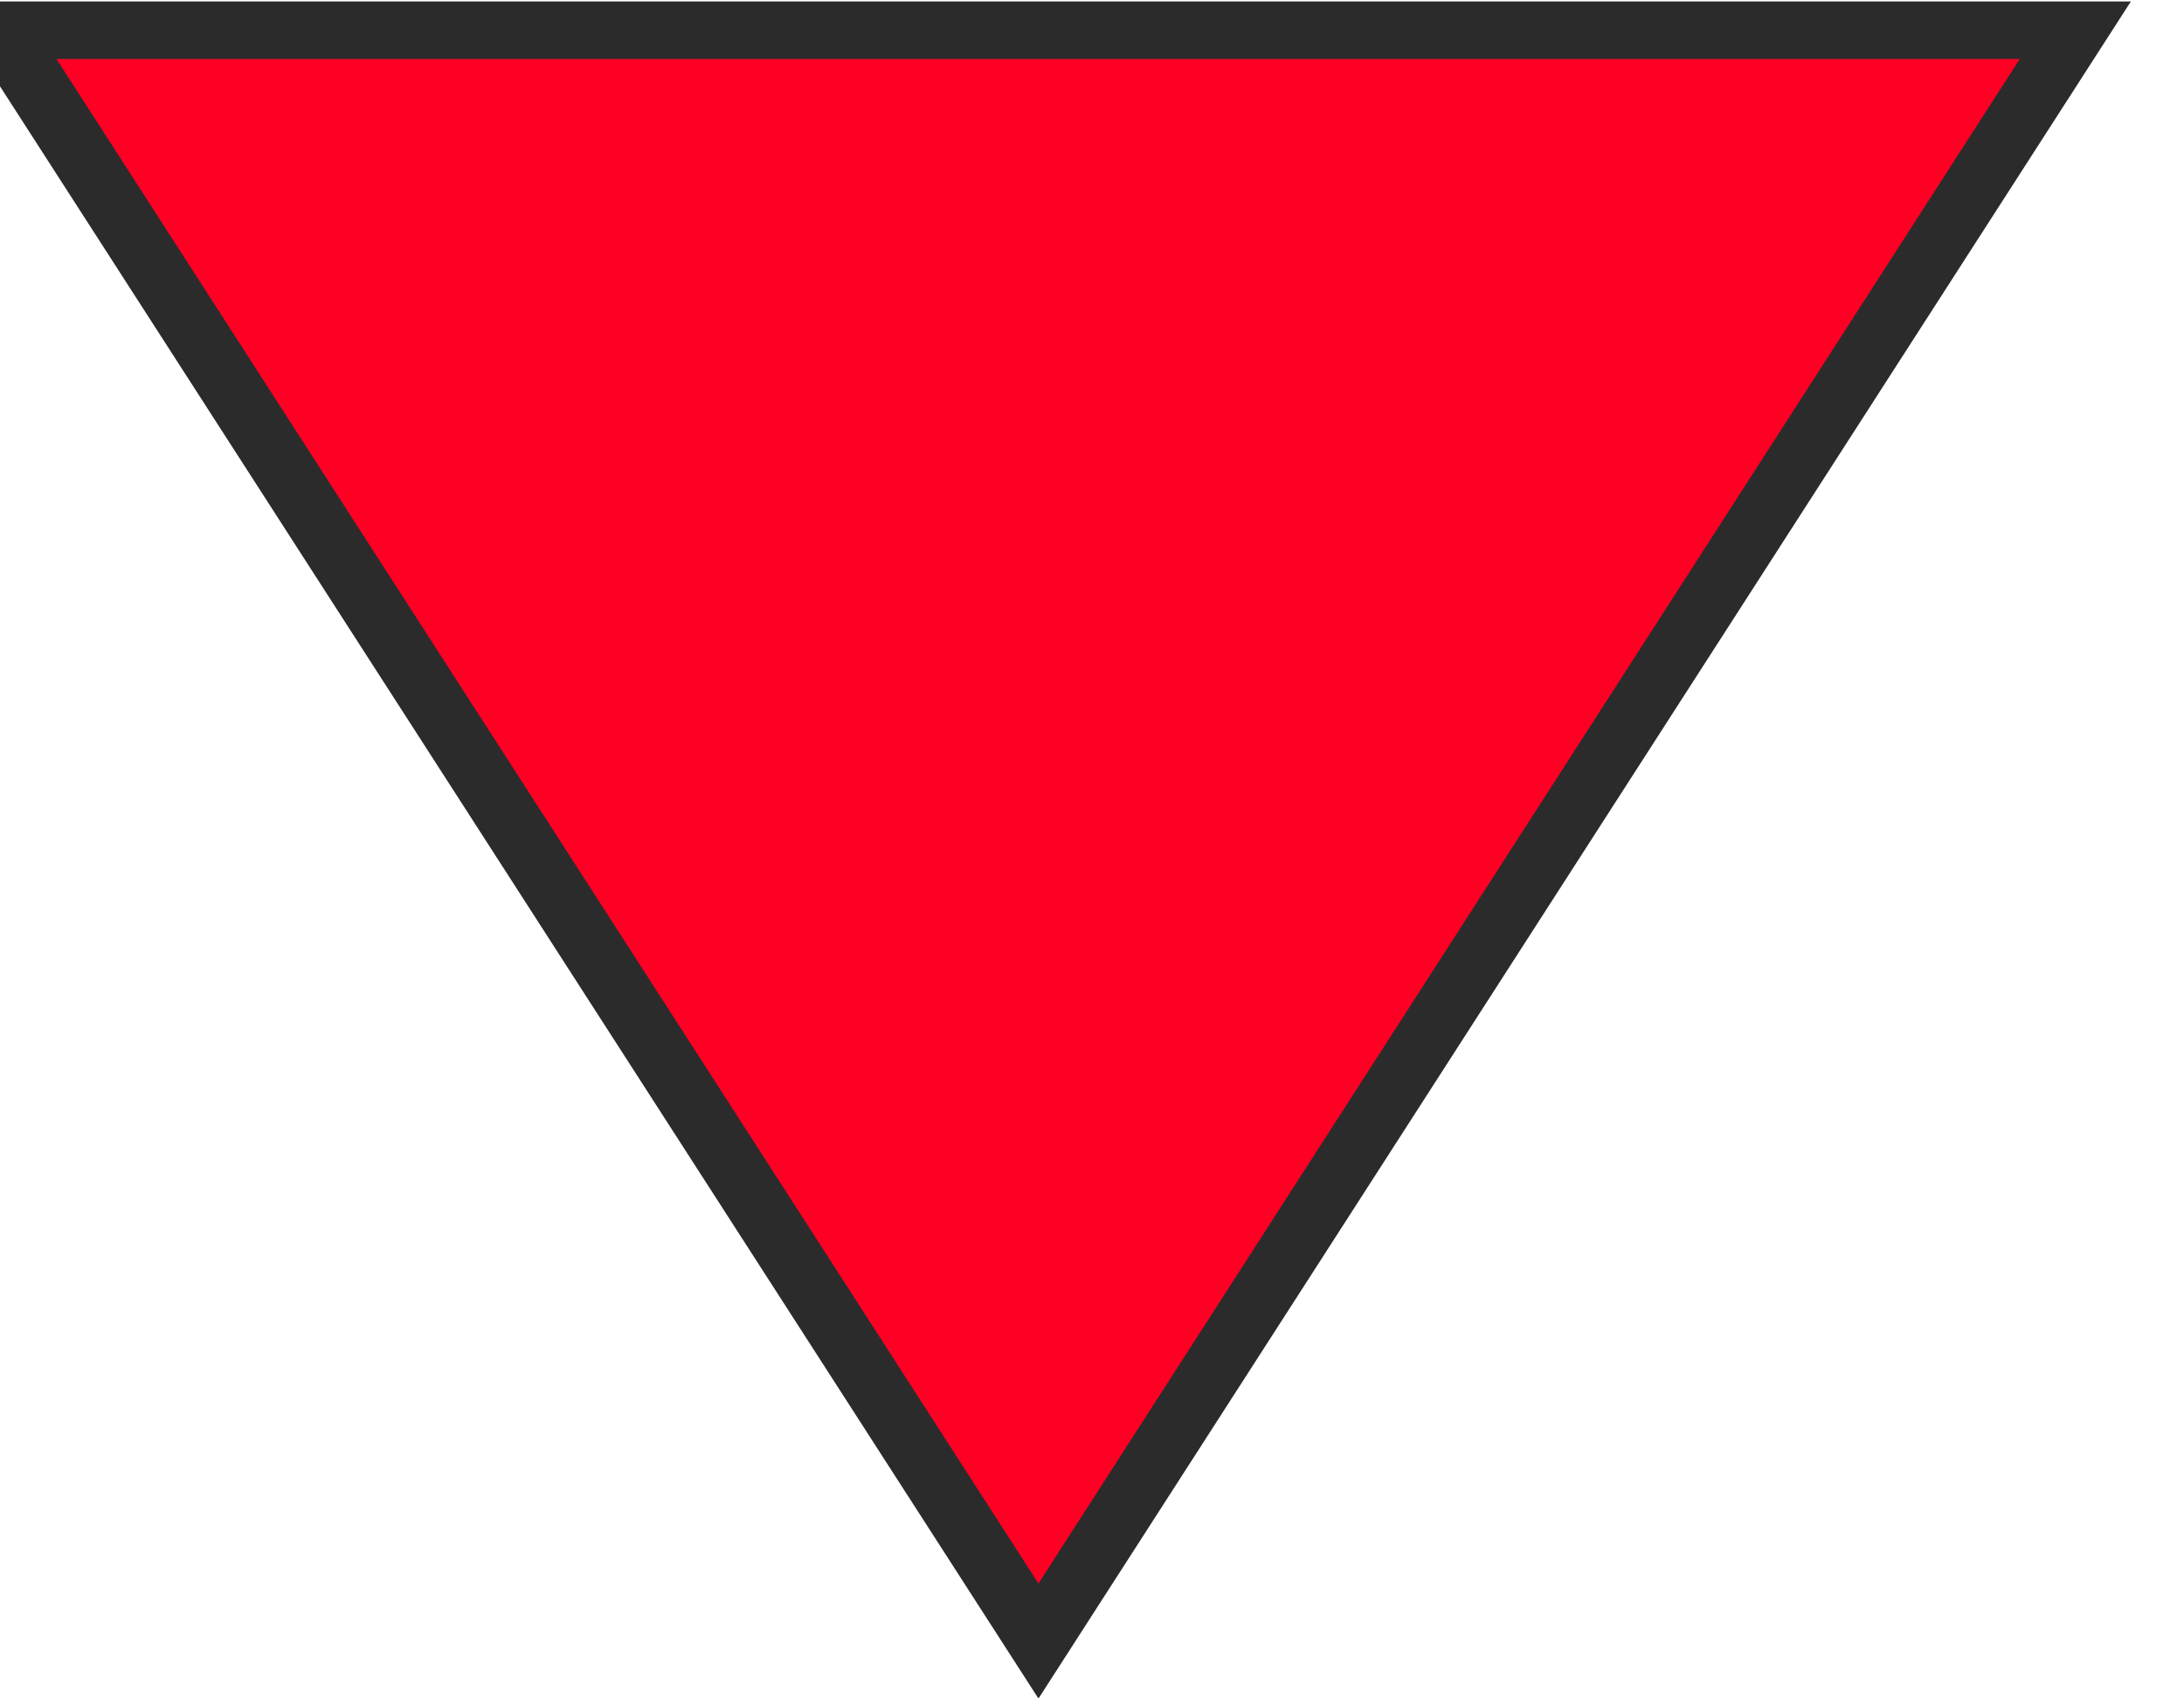 <?xml version="1.0" encoding="UTF-8" standalone="no"?>
<!-- Created with Inkscape (http://www.inkscape.org/) -->

<svg
   xmlns:dc="http://purl.org/dc/elements/1.1/"
   xmlns:cc="http://creativecommons.org/ns#"
   xmlns:rdf="http://www.w3.org/1999/02/22-rdf-syntax-ns#"
   xmlns:svg="http://www.w3.org/2000/svg"
   xmlns="http://www.w3.org/2000/svg"
   xmlns:sodipodi="http://sodipodi.sourceforge.net/DTD/sodipodi-0.dtd"
   xmlns:inkscape="http://www.inkscape.org/namespaces/inkscape"
   width="18"
   height="14"
   viewBox="0 0 4.762 3.704"
   version="1.1"
   id="svg3007"
   inkscape:version="0.92.2 5c3e80d, 2017-08-06"
   sodipodi:docname="ArrowDown_1.svg">
  <defs
     id="defs3001" />
  <sodipodi:namedview
     id="base"
     pagecolor="#ffffff"
     bordercolor="#666666"
     borderopacity="1.0"
     inkscape:pageopacity="0.0"
     inkscape:pageshadow="2"
     inkscape:zoom="45.911384"
     inkscape:cx="9.0000308"
     inkscape:cy="6.9923044"
     inkscape:document-units="px"
     inkscape:current-layer="layer1"
     showgrid="false"
     units="px"
     inkscape:window-width="1440"
     inkscape:window-height="855"
     inkscape:window-x="0"
     inkscape:window-y="1"
     inkscape:window-maximized="1" />
  <g
     inkscape:label="Ebene 1"
     inkscape:groupmode="layer"
     id="layer1"
     transform="translate(0,-293.296)">
    <path
       sodipodi:type="star"
       style="opacity:1;fill:#4a5356;fill-opacity:1;fill-rule:evenodd;stroke:#2b2b2b;stroke-width:0.202;stroke-linecap:round;stroke-linejoin:miter;stroke-miterlimit:4;stroke-dasharray:none;stroke-opacity:1"
       id="path3552"
       sodipodi:sides="3"
       sodipodi:cx="2.5963783"
       sodipodi:cy="292.41516"
       sodipodi:r1="1.7843392"
       sodipodi:r2="0.89216959"
       sodipodi:arg1="3.1415927"
       sodipodi:arg2="4.1887902"
       inkscape:flatsided="true"
       inkscape:rounded="3.1225023e-17"
       inkscape:randomized="0"
       d="m 0.812,292.415 2.677,-1.545 -2e-7,3.091 z"
       inkscape:transform-center-x="-2.3904692e-05"
       transform="matrix(0,-1.242,-1.385,0,407.259,297.758)"
       inkscape:transform-center-y="0.55398697" />
    <path
       inkscape:transform-center-y="0.55398697"
       transform="matrix(0,-1.242,-1.385,0,407.259,297.758)"
       inkscape:transform-center-x="-2.3904692e-05"
       d="m 0.812,292.415 2.677,-1.545 -2e-7,3.091 z"
       inkscape:randomized="0"
       inkscape:rounded="3.1225023e-17"
       inkscape:flatsided="true"
       sodipodi:arg2="4.1887902"
       sodipodi:arg1="3.1415927"
       sodipodi:r2="0.89216959"
       sodipodi:r1="1.7843392"
       sodipodi:cy="292.41516"
       sodipodi:cx="2.5963783"
       sodipodi:sides="3"
       id="path2350"
       style="opacity:1;fill:#fe0024;fill-opacity:1;fill-rule:evenodd;stroke:none;stroke-width:0.202;stroke-linecap:round;stroke-linejoin:miter;stroke-miterlimit:4;stroke-dasharray:none;stroke-opacity:1"
       sodipodi:type="star" />
  </g>
</svg>
